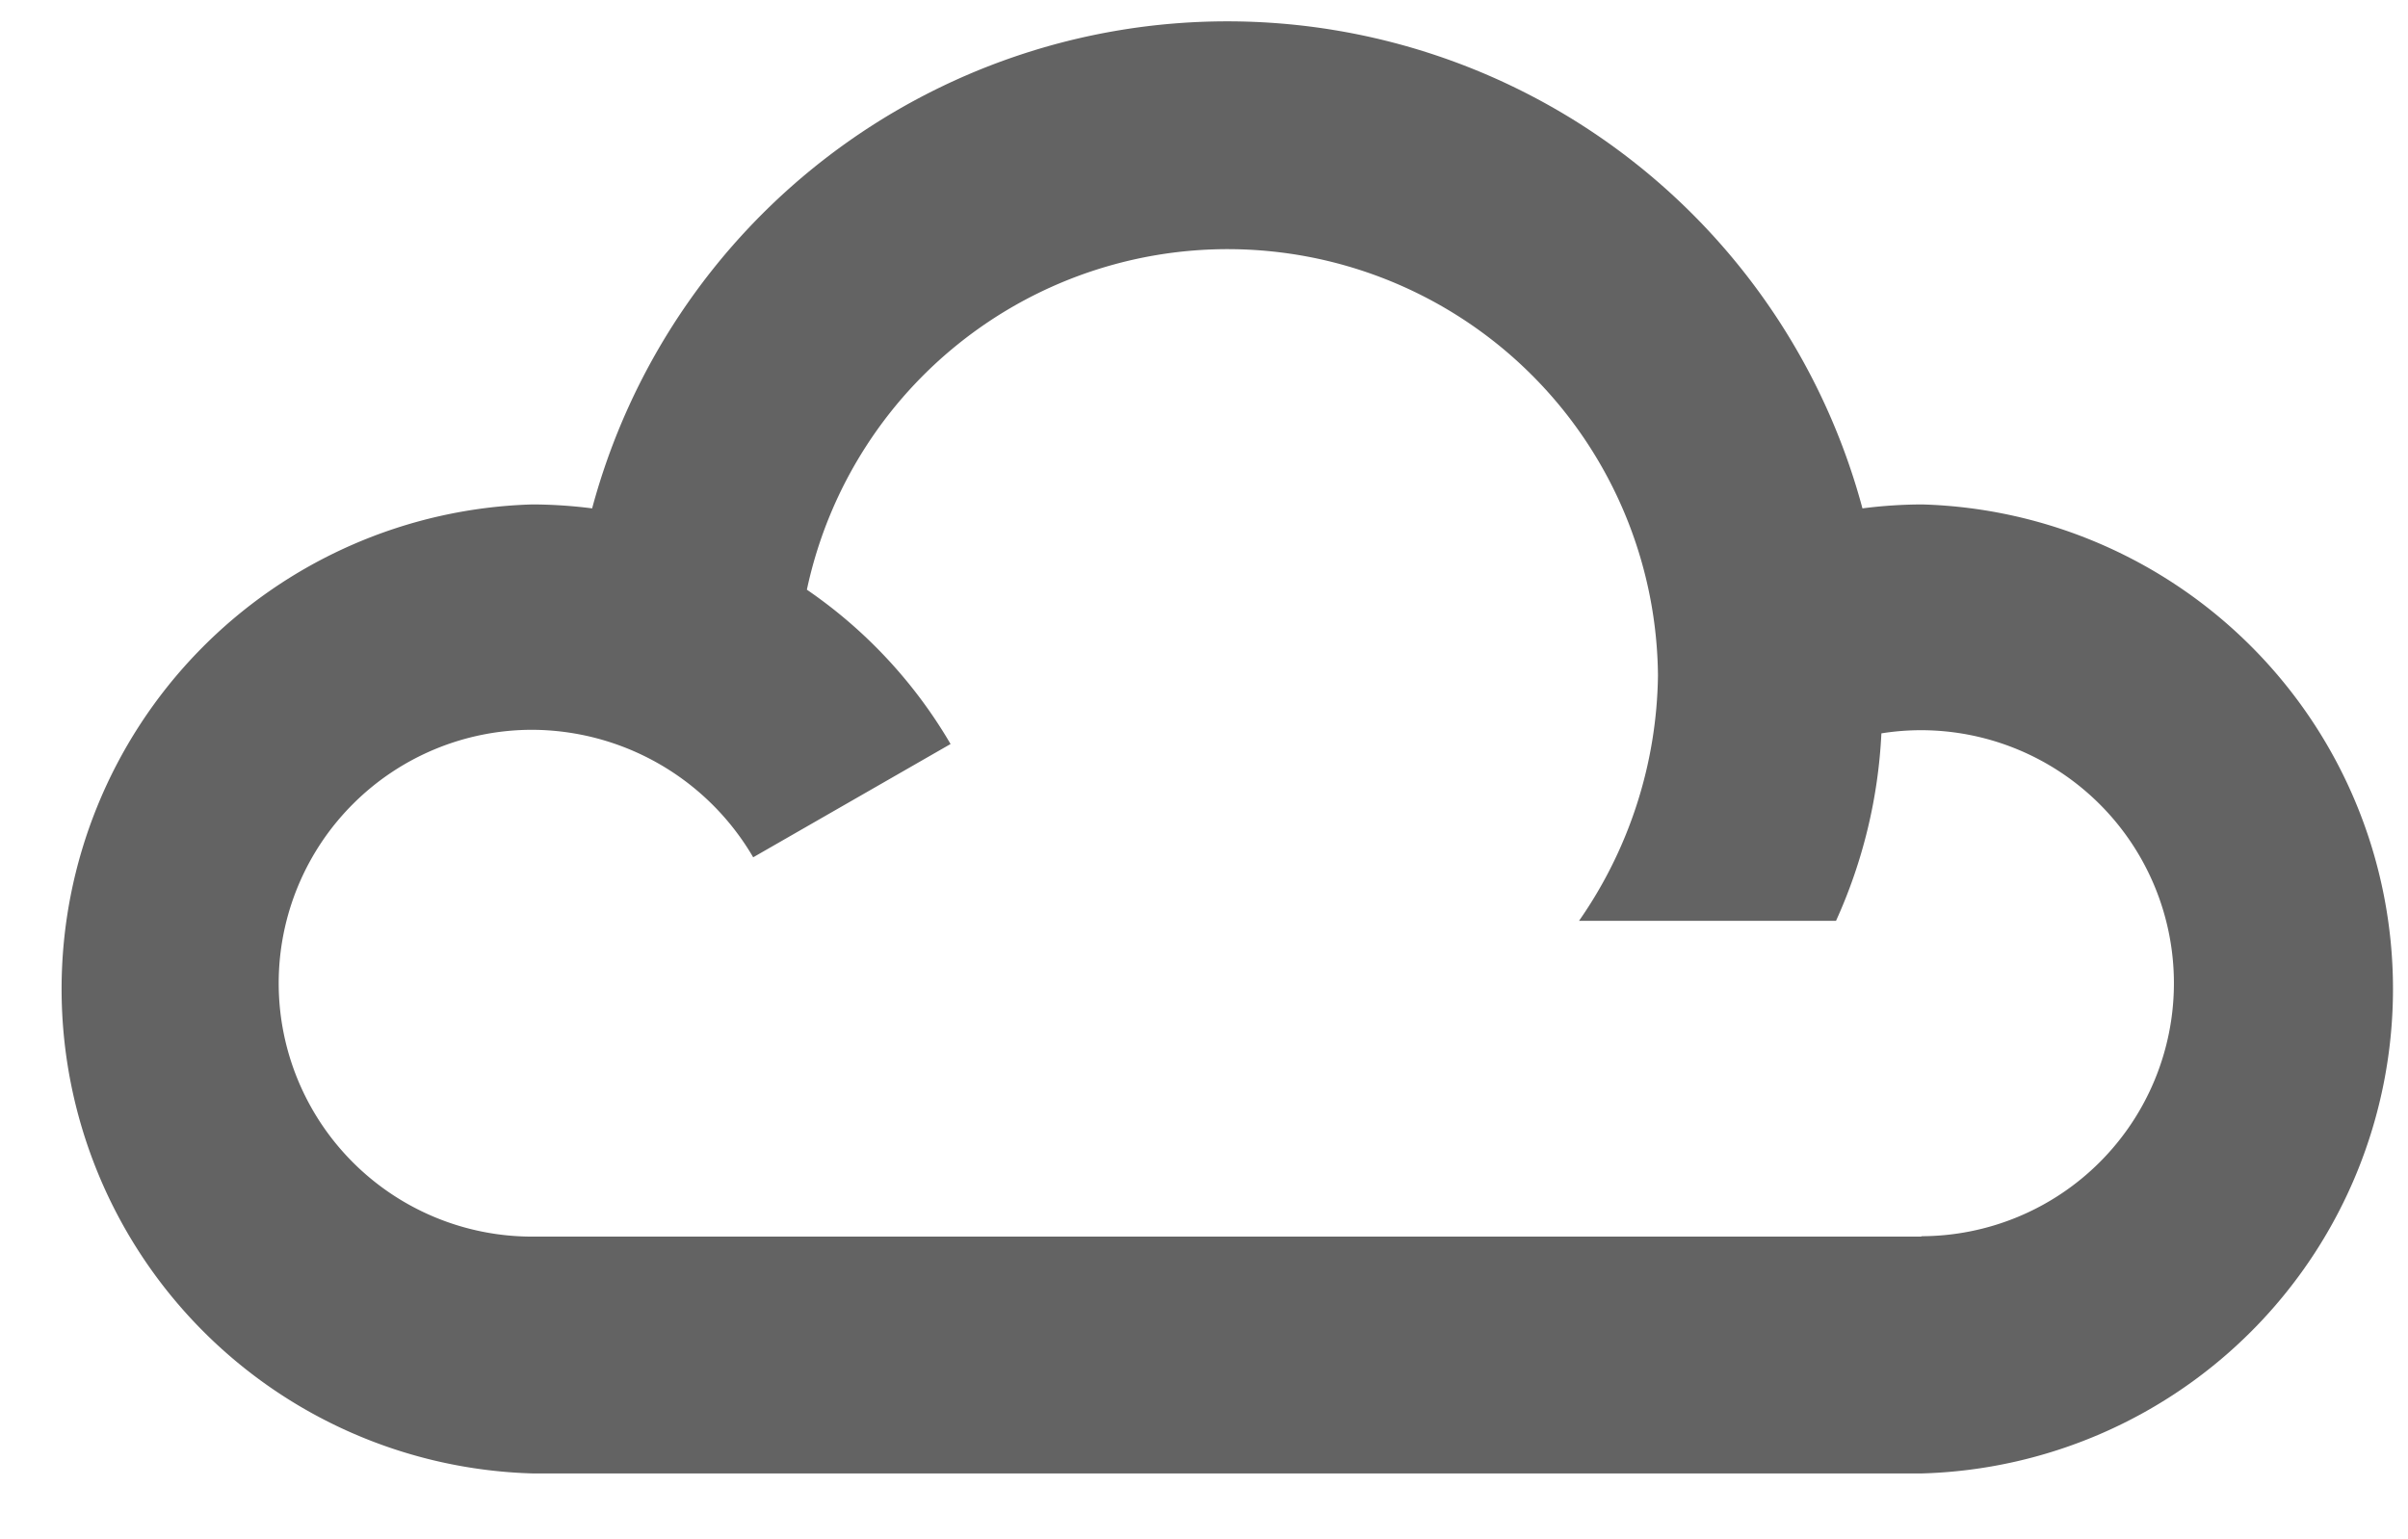 <svg xmlns="http://www.w3.org/2000/svg" viewBox="0 0 61 39"><defs><style>.cls-1{fill:none;}.cls-2{fill:#636363;}</style></defs><title>overcast</title><g id="Layer_2" data-name="Layer 2"><g id="Layer_1-2" data-name="Layer 1"><rect class="cls-1" width="61" height="39"/><path class="cls-2" d="M48.69,12.78a12.1,12.1,0,0,0-1.51.1,16.66,16.66,0,0,0-32.18,0,12.17,12.17,0,0,0-1.51-.1,12.28,12.28,0,0,0,0,24.55H48.69a12.28,12.28,0,0,0,0-24.55Zm0,18.55H13.48a6.42,6.42,0,1,1,0-12.84,6.51,6.51,0,0,1,5.6,3.23l5-2.87a12.19,12.19,0,0,0-3.64-3.91A10.9,10.9,0,0,1,42,17.11a11.11,11.11,0,0,1-2,6.22h6.51a13,13,0,0,0,1.15-4.75,6.34,6.34,0,0,1,1-.08,6.41,6.41,0,1,1,0,12.82Z"/></g></g></svg>